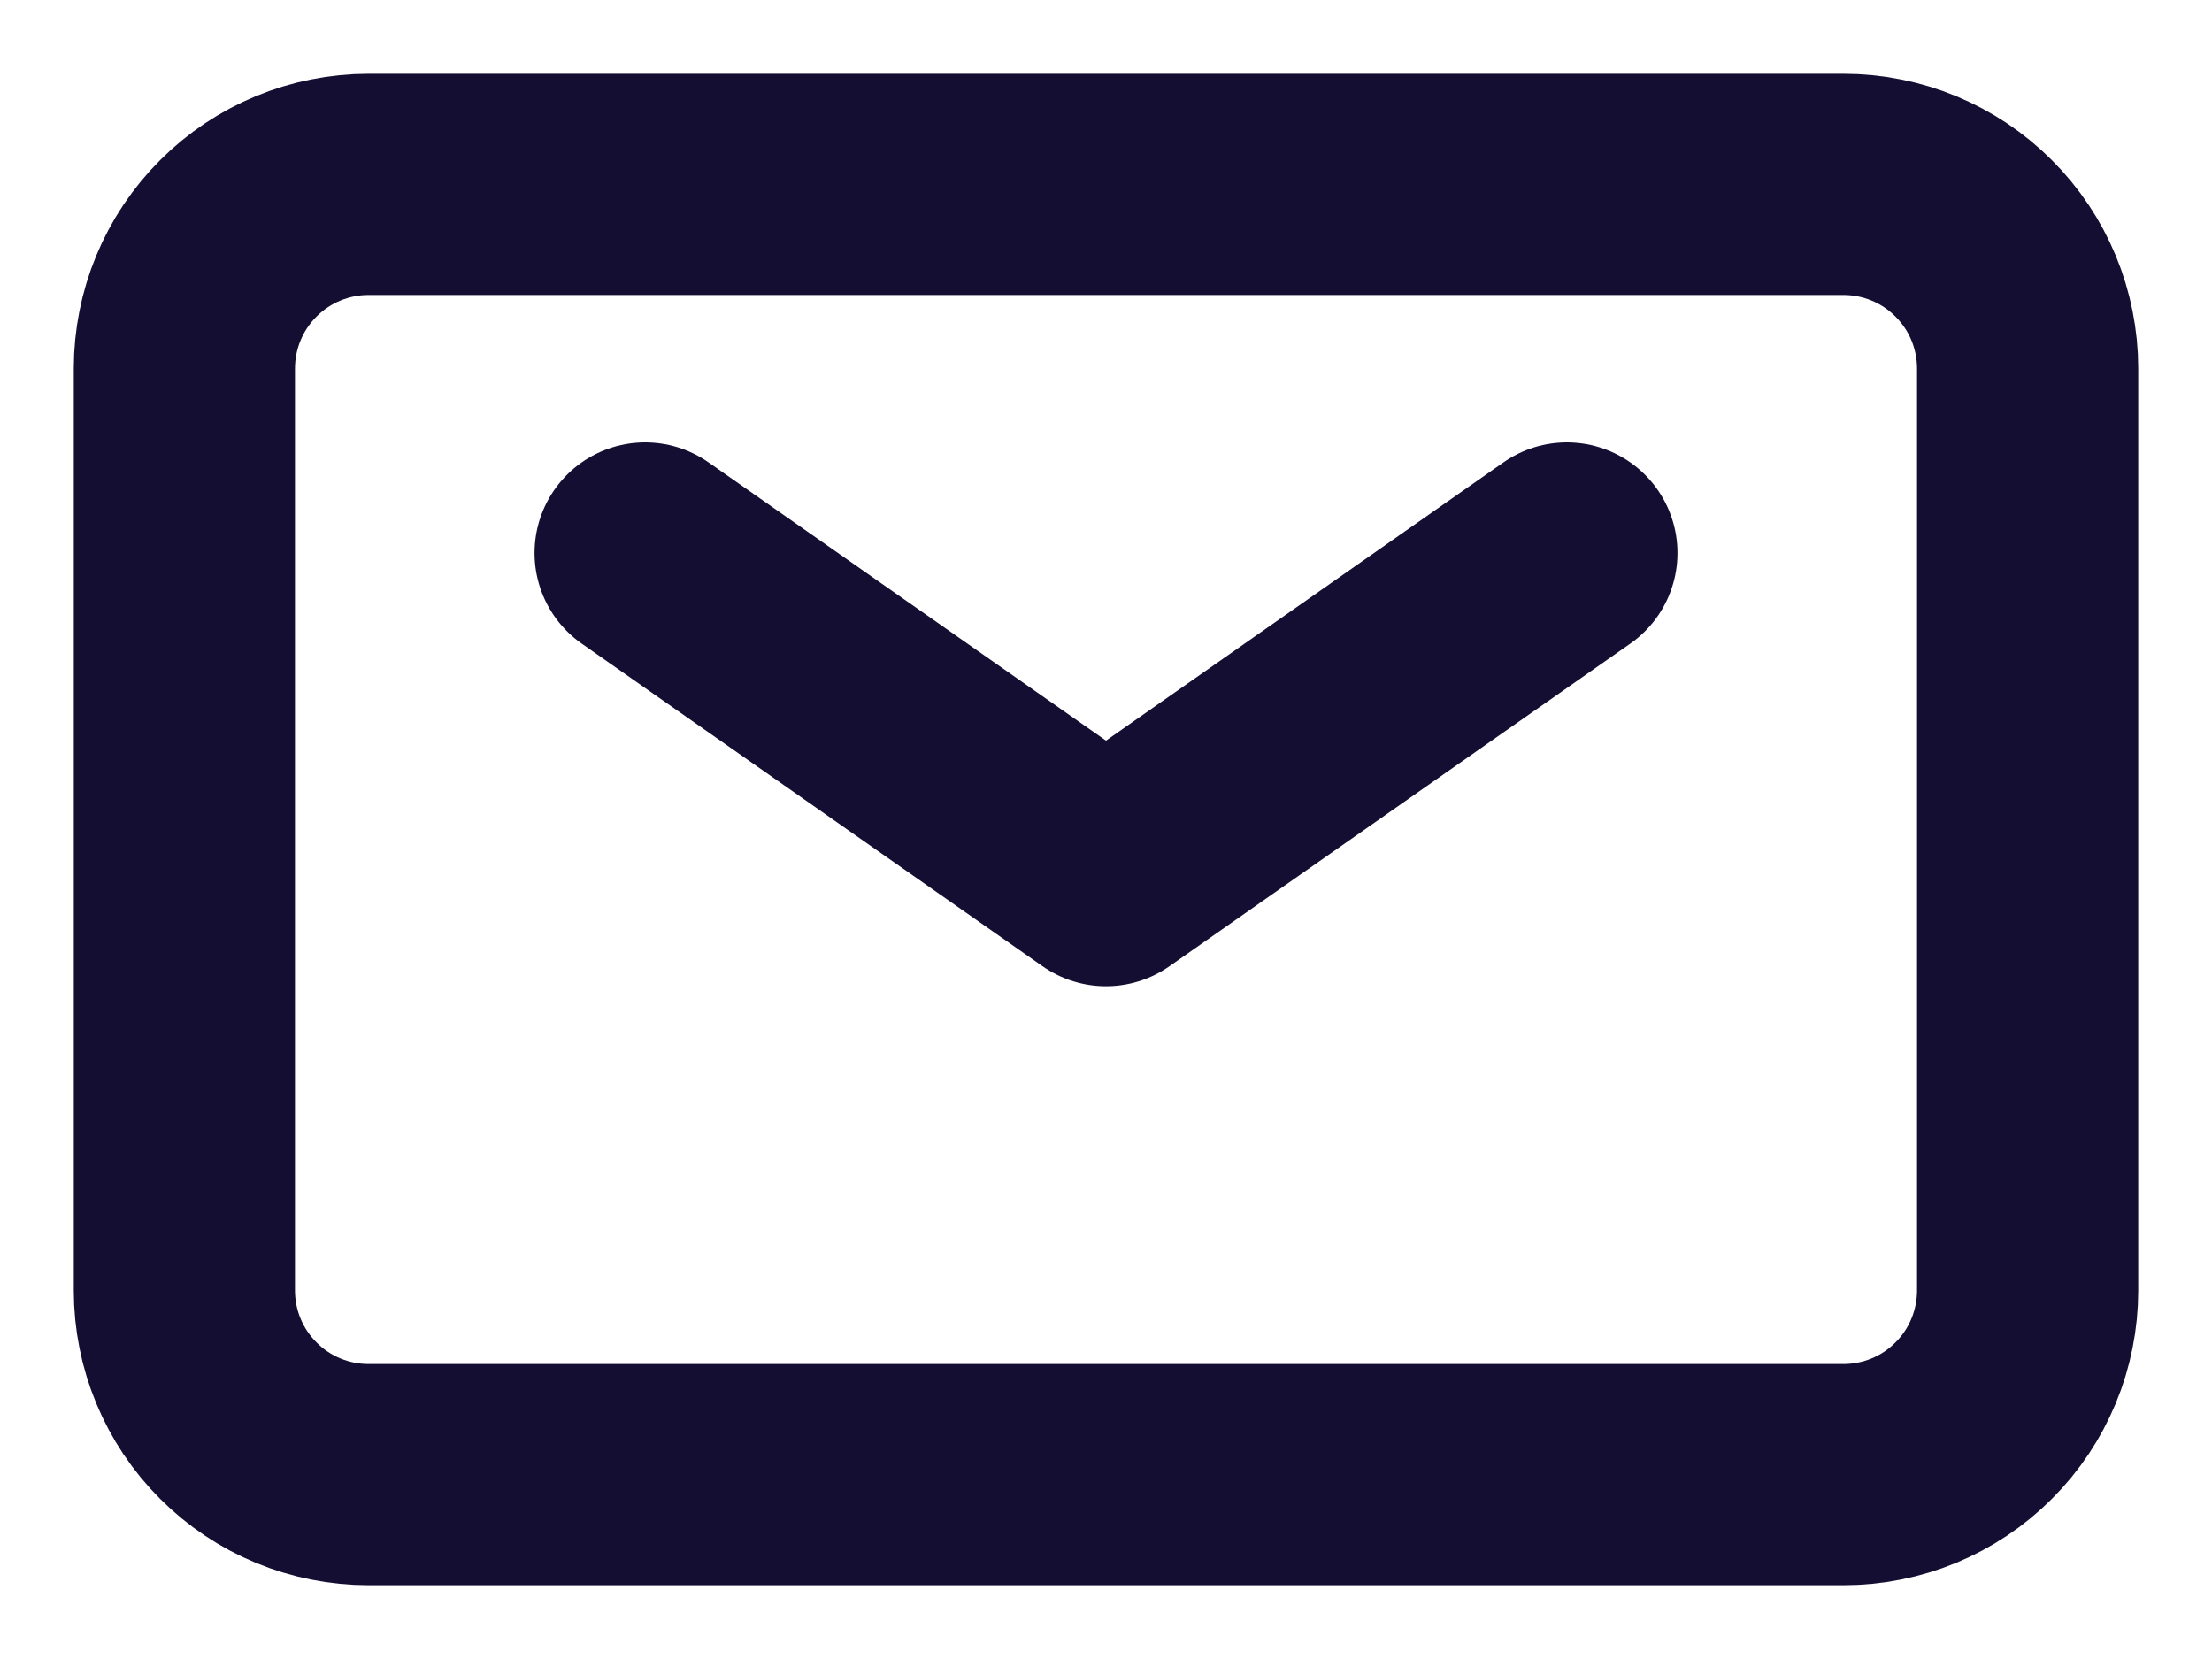 <svg width="20" height="15" viewBox="0 0 20 15" fill="none" xmlns="http://www.w3.org/2000/svg">
<path d="M5.833 5L10 7.917L14.167 5" stroke="#140E33" stroke-width="2" stroke-linecap="round" stroke-linejoin="round"/>
<path d="M1.667 11.667V3.333C1.667 2.891 1.842 2.467 2.155 2.155C2.467 1.842 2.891 1.667 3.333 1.667H16.667C17.109 1.667 17.533 1.842 17.845 2.155C18.158 2.467 18.333 2.891 18.333 3.333V11.667C18.333 12.109 18.158 12.533 17.845 12.845C17.533 13.158 17.109 13.333 16.667 13.333H3.333C2.891 13.333 2.467 13.158 2.155 12.845C1.842 12.533 1.667 12.109 1.667 11.667Z" stroke="#140E33" stroke-width="2"/>
</svg>
